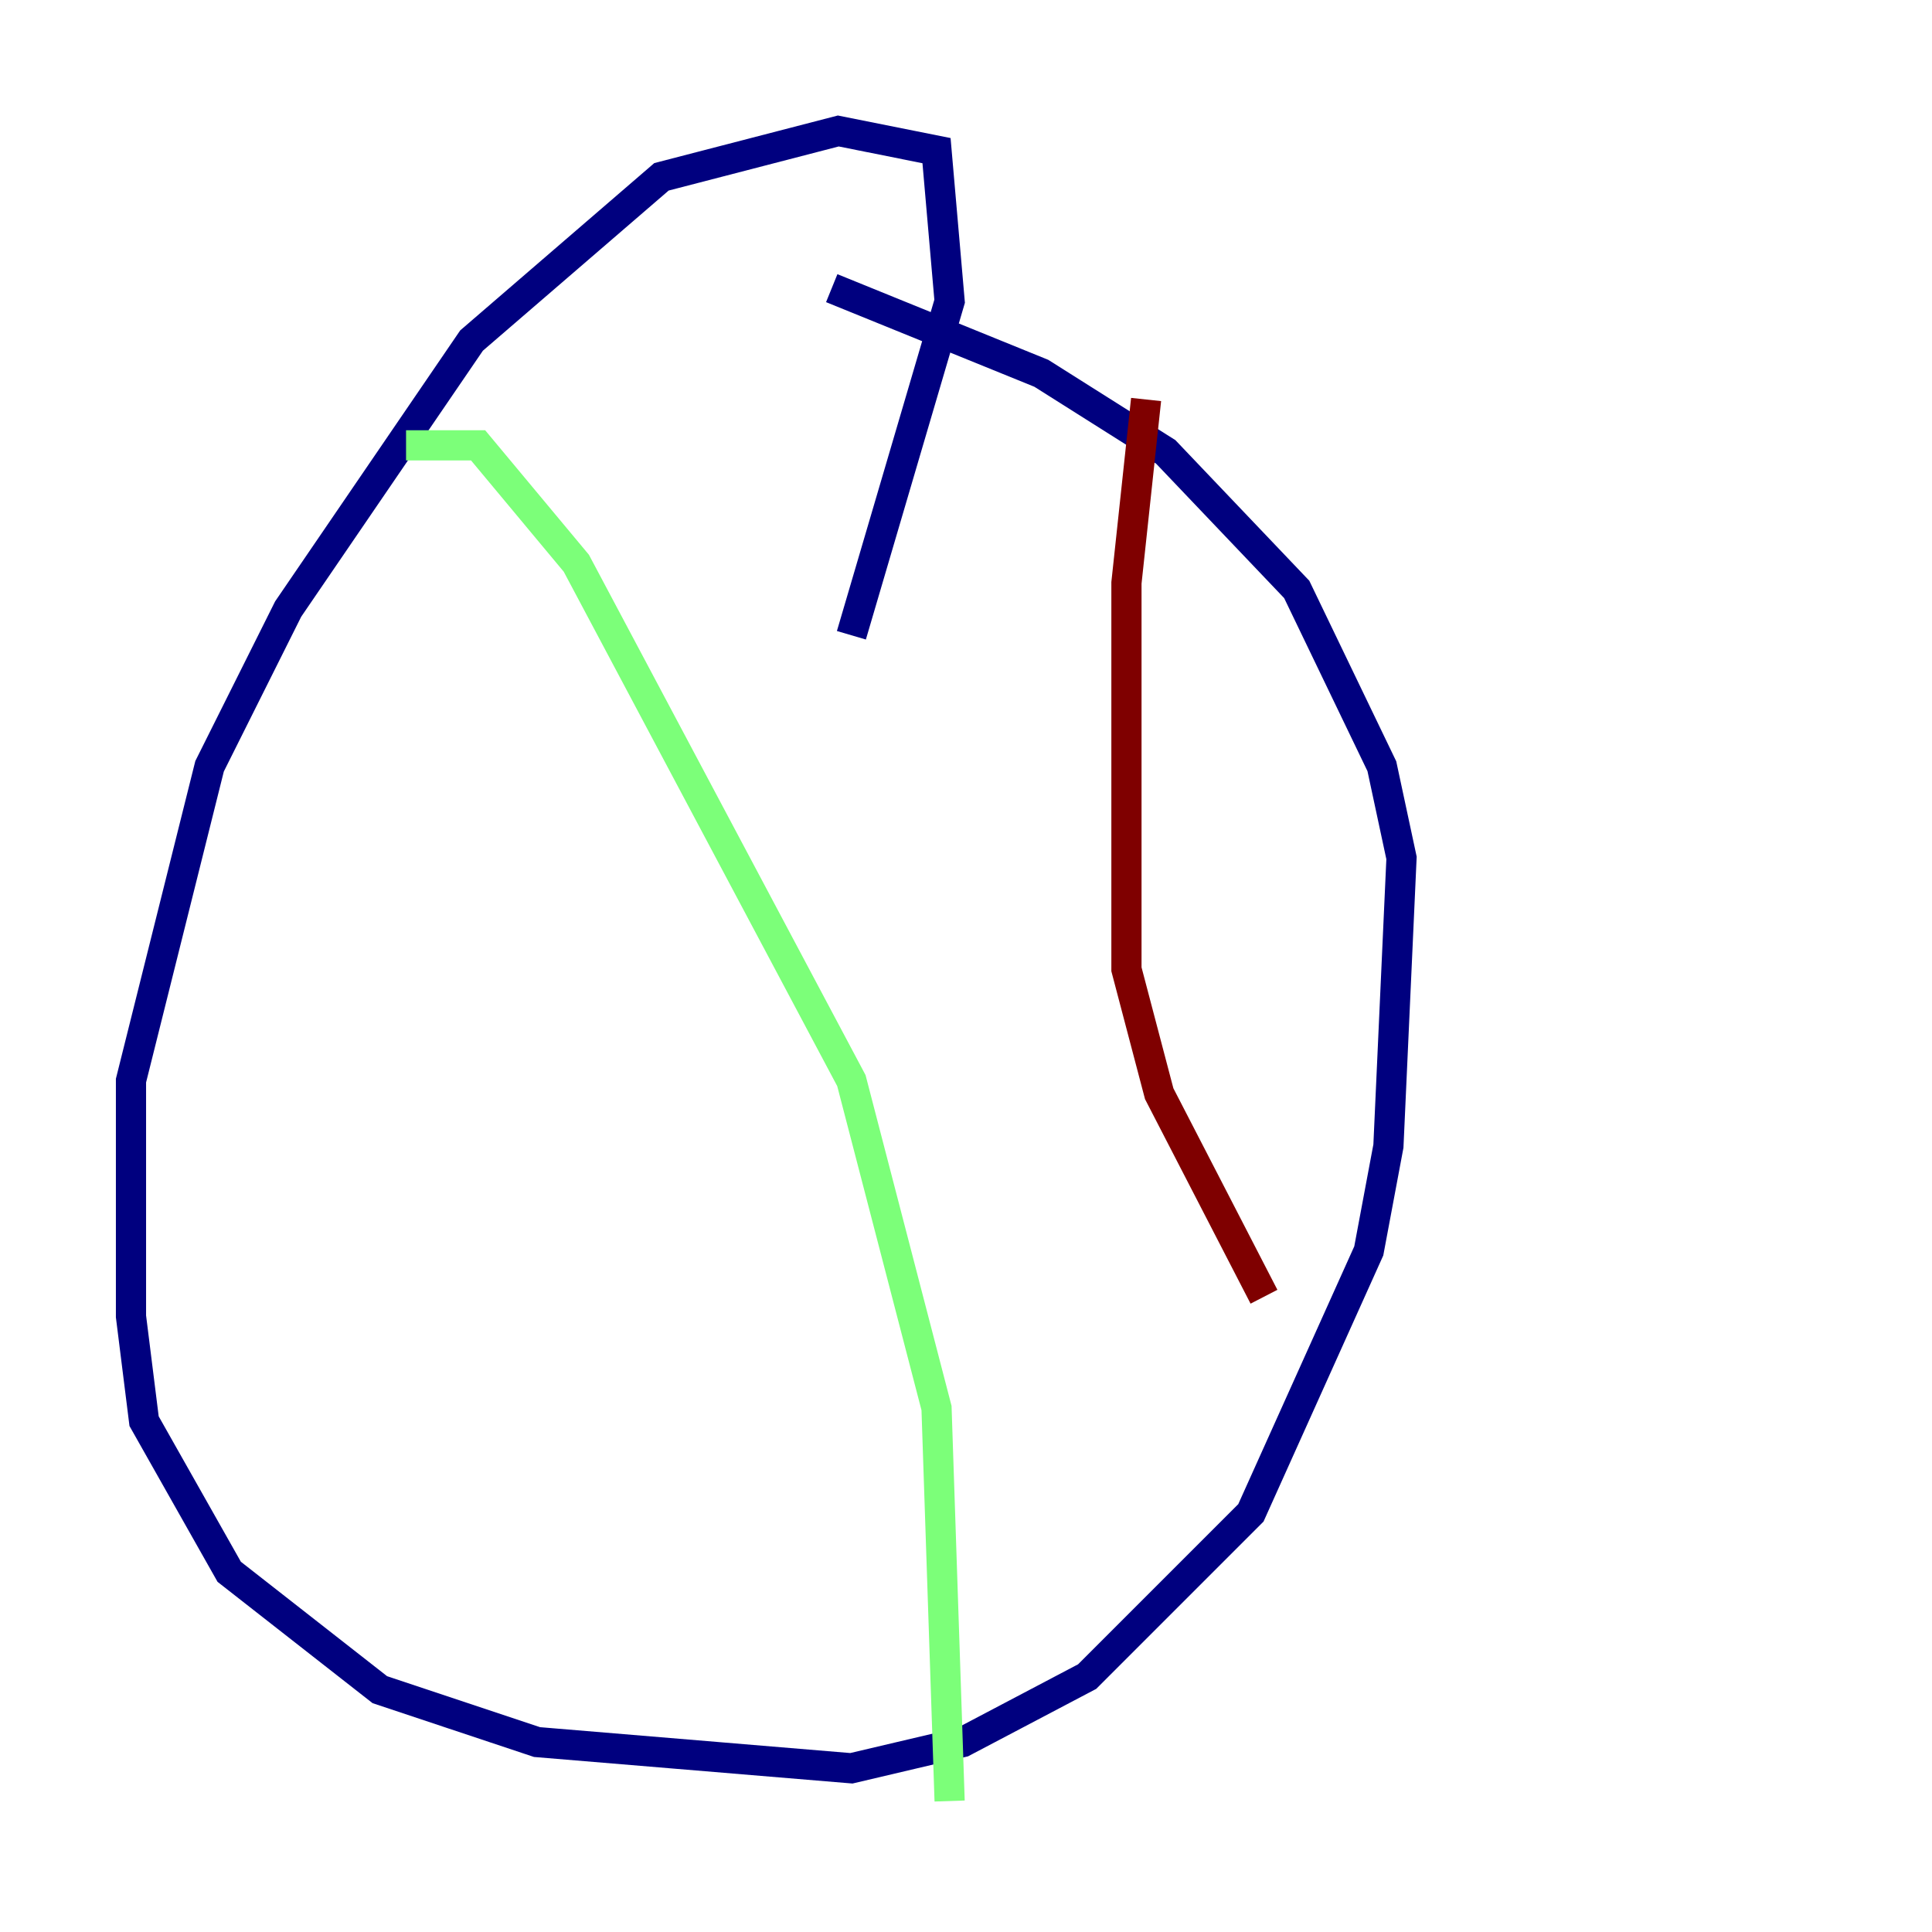 <?xml version="1.0" encoding="utf-8" ?>
<svg baseProfile="tiny" height="128" version="1.2" viewBox="0,0,128,128" width="128" xmlns="http://www.w3.org/2000/svg" xmlns:ev="http://www.w3.org/2001/xml-events" xmlns:xlink="http://www.w3.org/1999/xlink"><defs /><polyline fill="none" points="56.407,42.088 62.915,19.959 62.047,9.98 55.539,8.678 43.824,11.715 31.241,22.563 19.091,40.352 13.885,50.766 8.678,71.593 8.678,87.214 9.546,94.156 15.186,104.136 25.166,111.946 35.58,115.417 56.407,117.153 63.783,115.417 72.027,111.078 82.875,100.231 90.685,82.875 91.986,75.932 92.854,56.841 91.552,50.766 85.912,39.051 77.234,29.939 68.99,24.732 55.105,19.091" stroke="#00007f" stroke-width="2" /><polyline fill="none" points="26.902,29.505 31.675,29.505 38.183,37.315 56.407,71.593 62.047,93.288 62.915,119.322" stroke="#7cff79" stroke-width="2" /><polyline fill="none" points="75.932,26.468 74.63,38.617 74.63,64.217 76.8,72.461 83.742,85.912" stroke="#7f0000" stroke-width="2" /></svg>